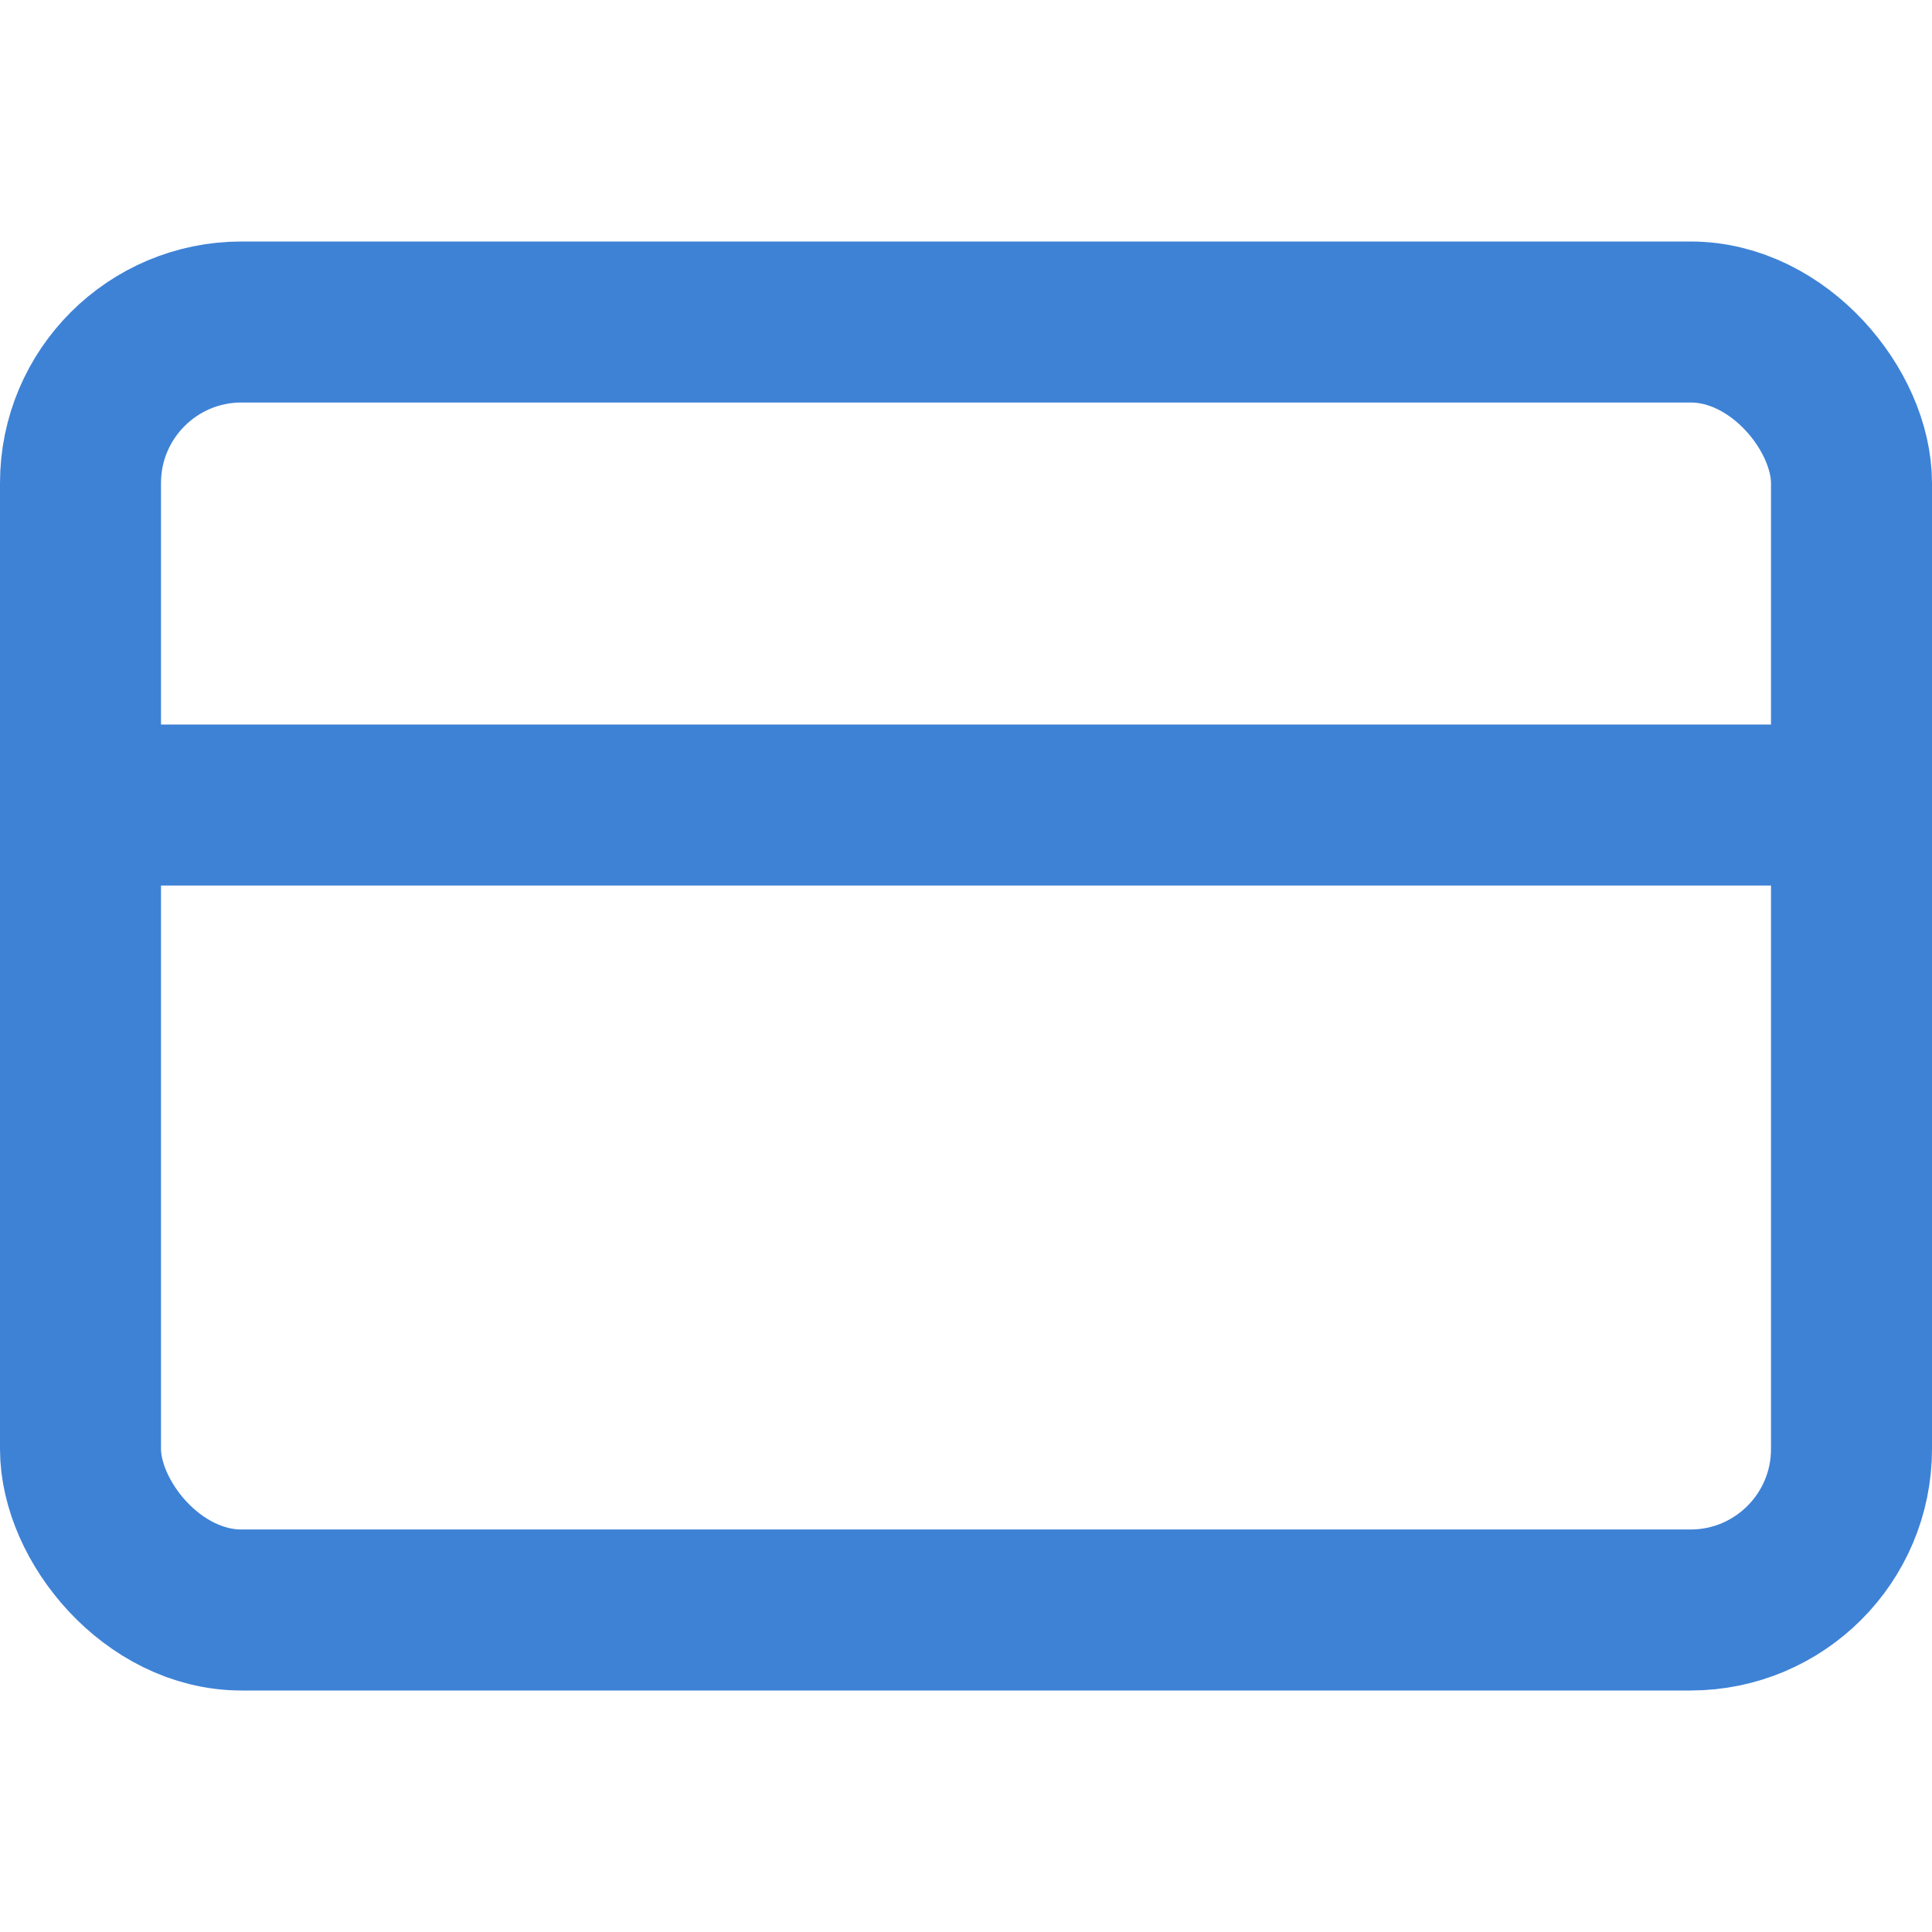 <svg xmlns="http://www.w3.org/2000/svg" width="24" height="24" viewBox="0 0 24 24" fill="none" stroke="#3e82d6" stroke-width="2" stroke-linecap="round" stroke-linejoin="round" class="feather feather-credit-card"><rect x="1" y="4" width="22" height="16" rx="2" ry="2"></rect><line x1="1" y1="10" x2="23" y2="10"></line></svg>